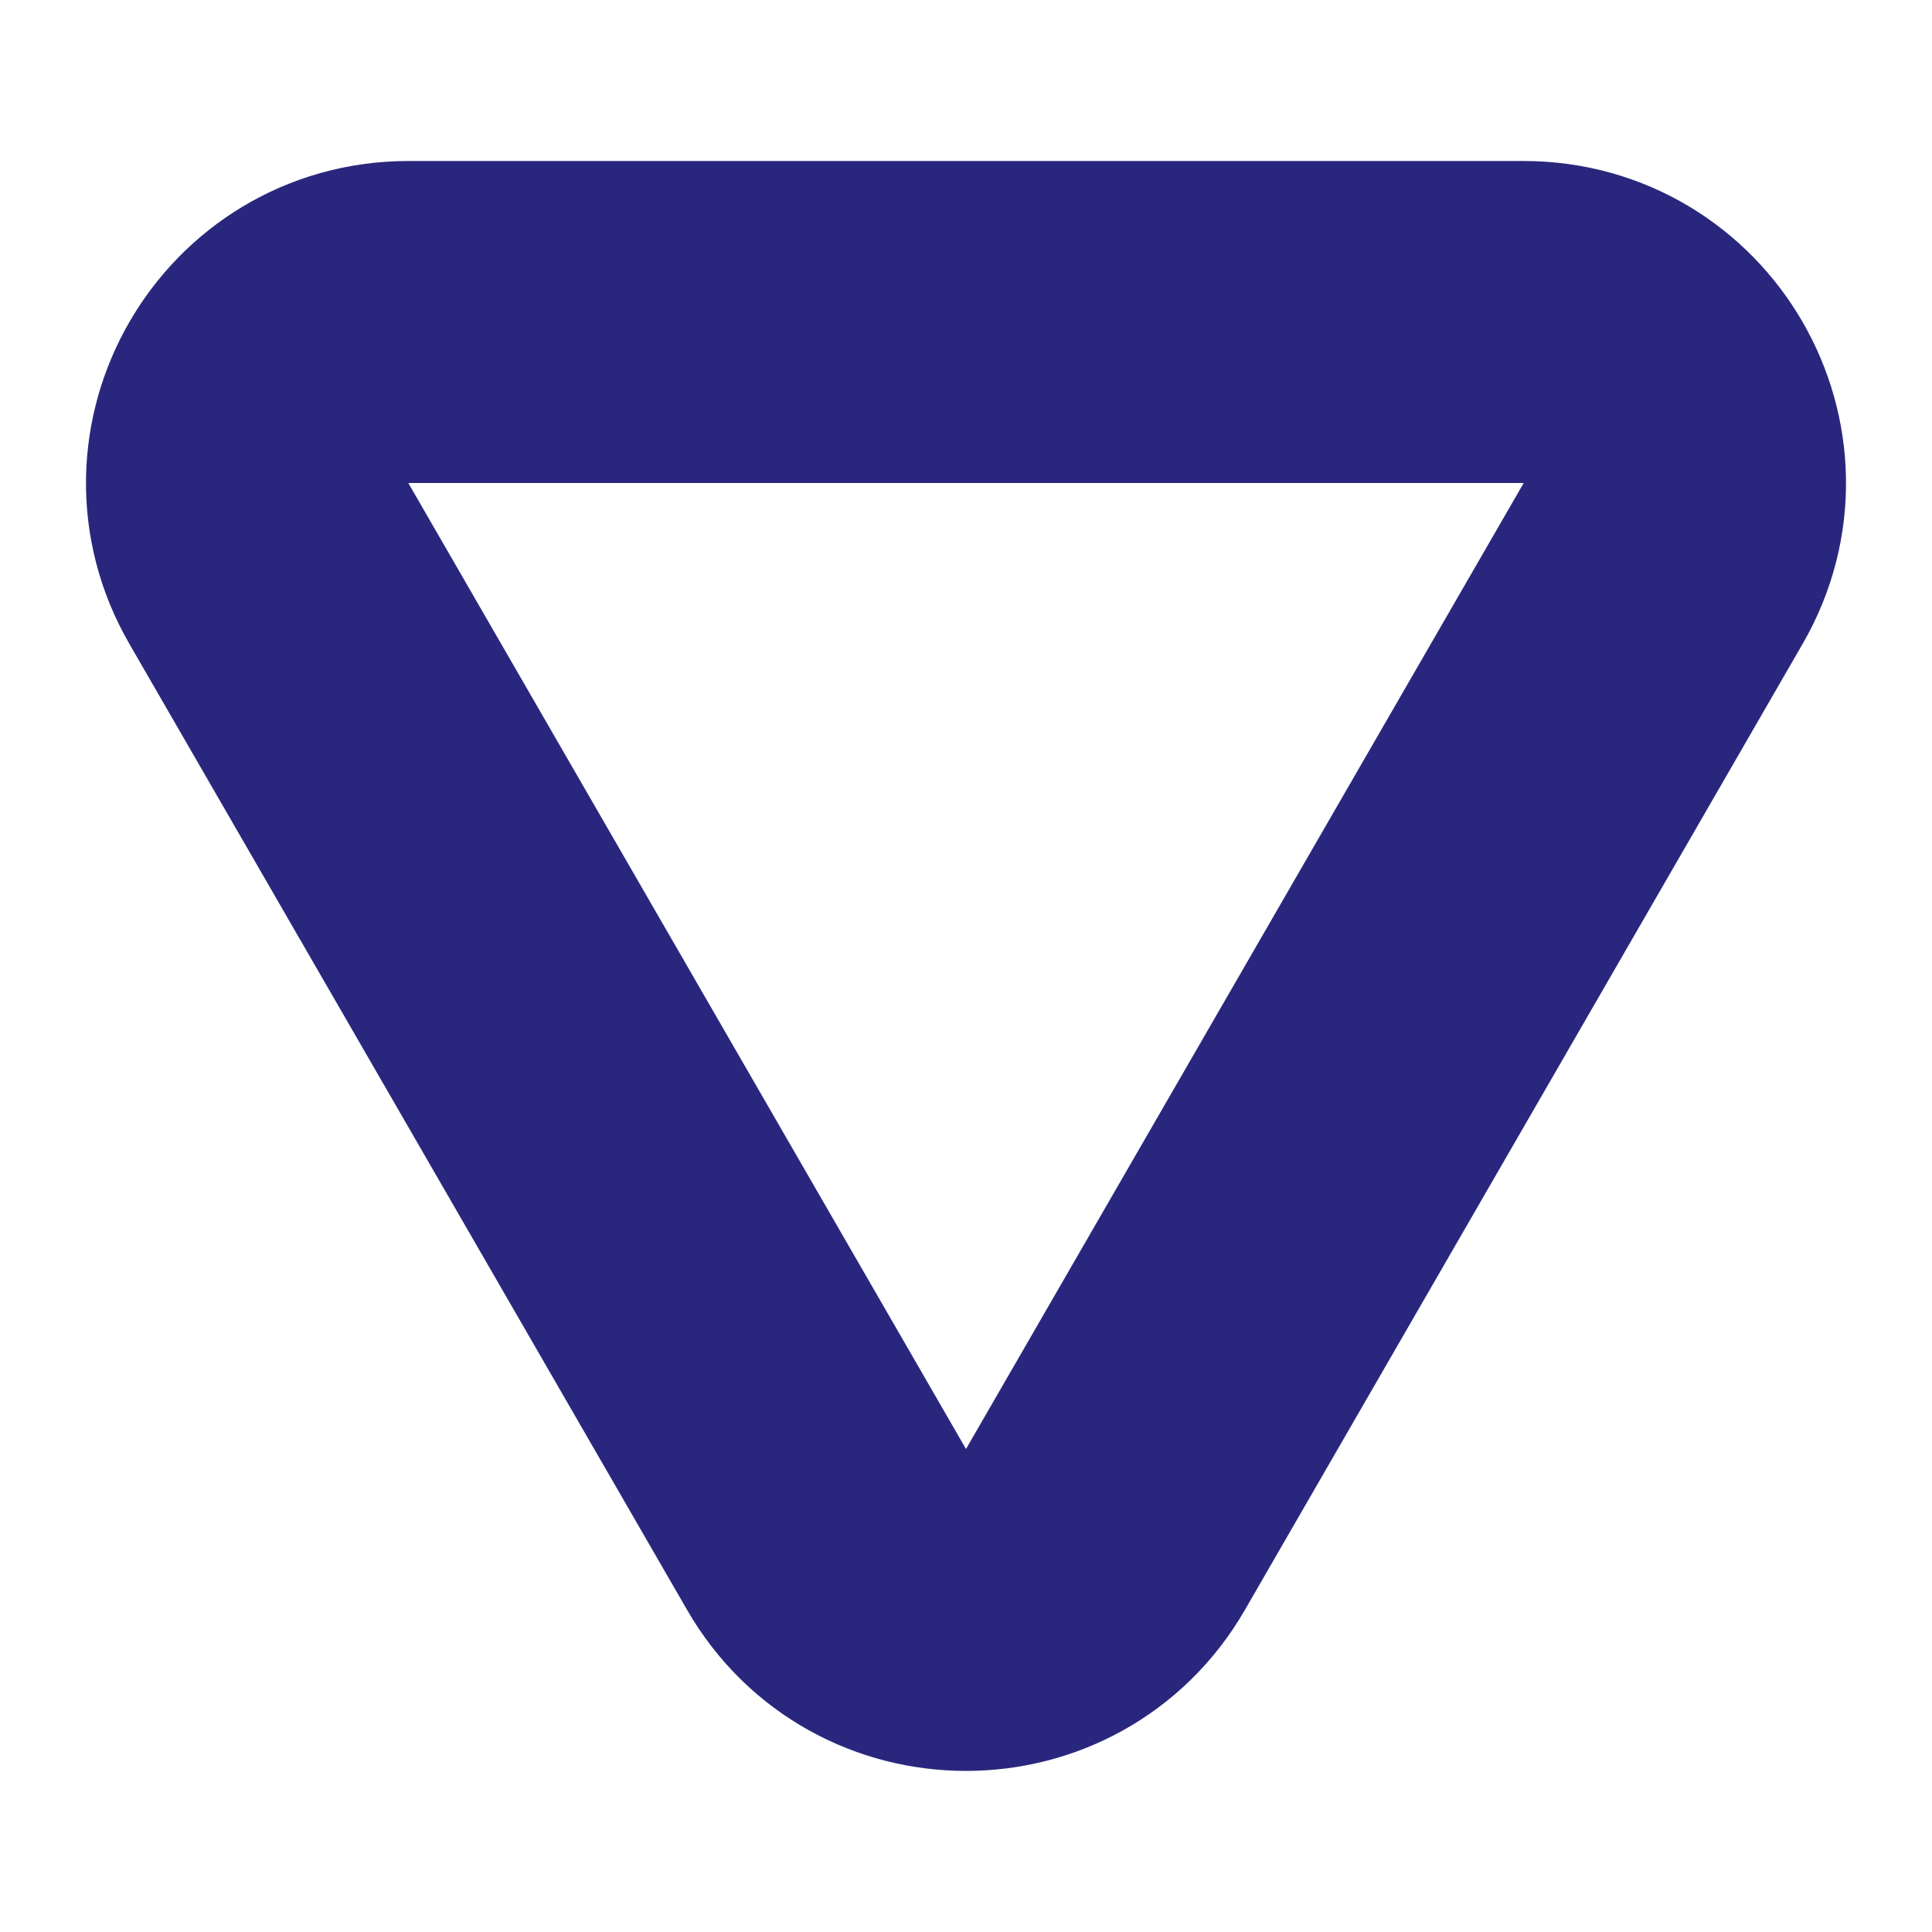   <svg
    xmlns="http://www.w3.org/2000/svg"
    width="8"
    height="8"
    viewBox="0 0 6 5"
    fill="none"
  >
    <path
      d="M3.433 4.25L5.165 1.25C5.358 0.917 5.117 0.5 4.732 0.5H1.268C0.883 0.5 0.642 0.917 0.835 1.25L2.567 4.25C2.759 4.583 3.241 4.583 3.433 4.25Z"
      stroke="#29277D"
      stroke-linejoin="round"
    />
  </svg>